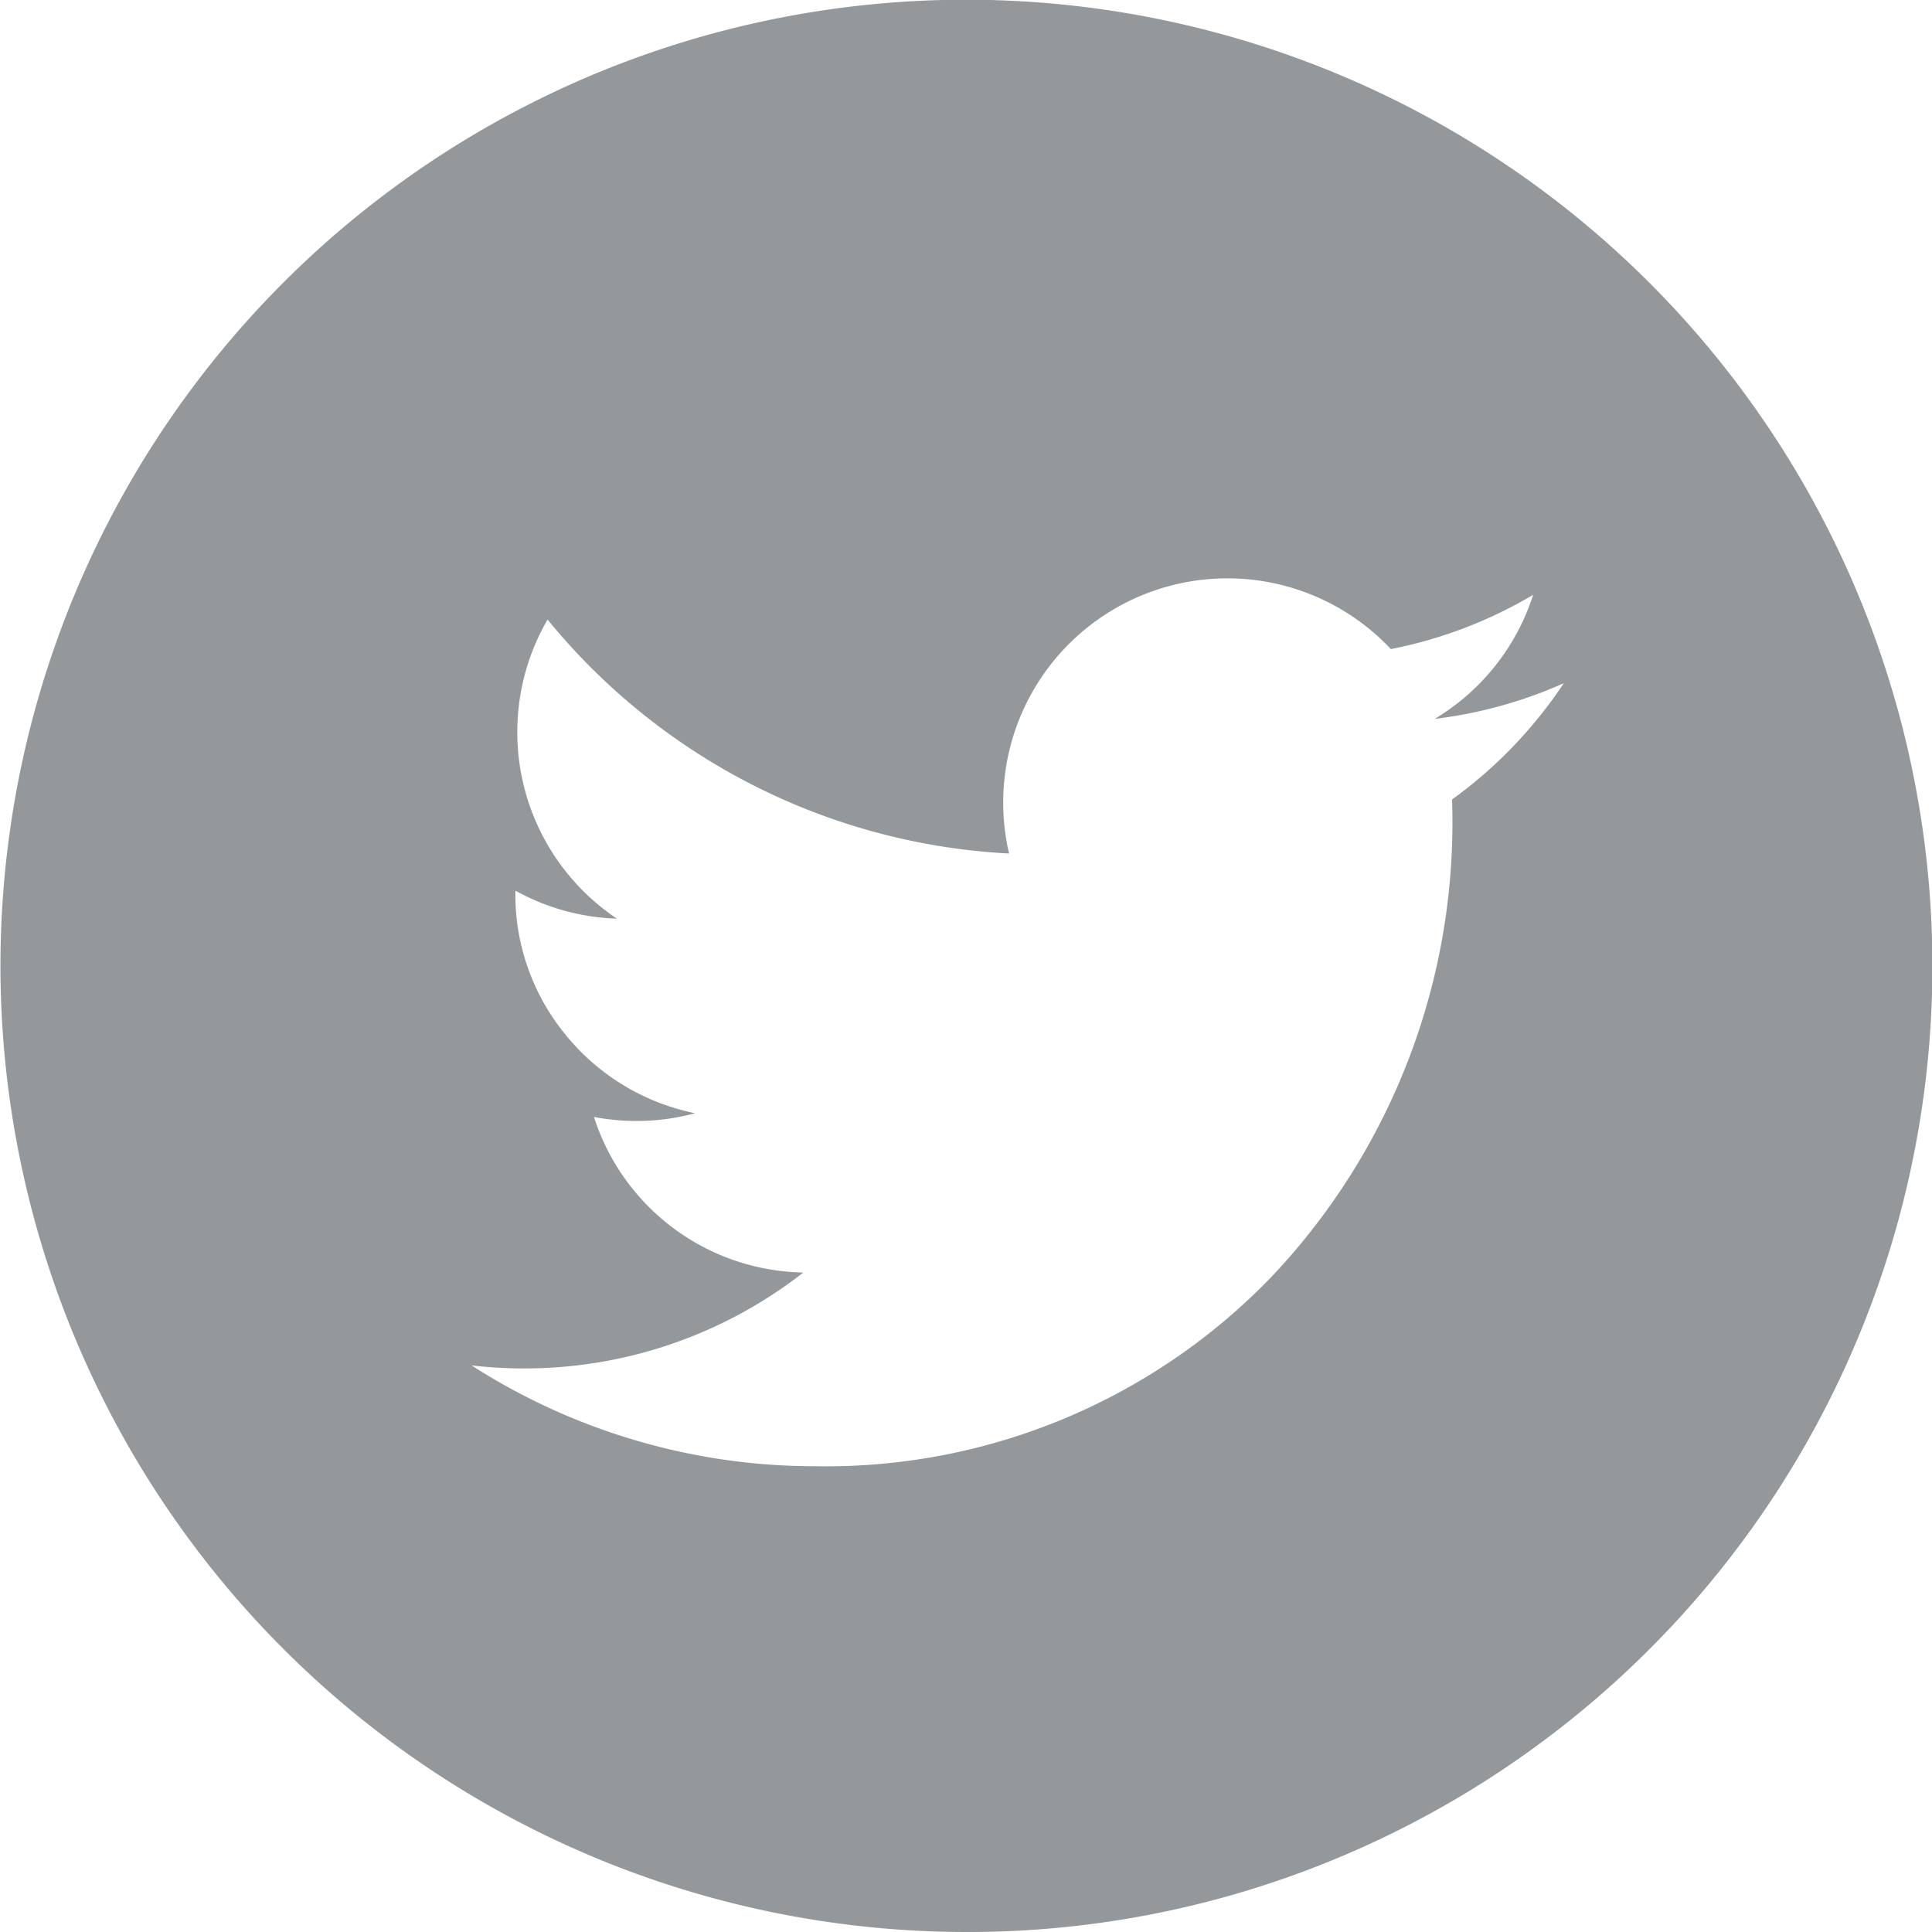 <svg xmlns="http://www.w3.org/2000/svg" width="24.913" height="24.913" viewBox="0 0 24.913 24.913">
  <path id="Fill_9" data-name="Fill 9" d="M12.457,24.913A12.46,12.46,0,0,1,7.608.979a12.46,12.46,0,0,1,9.7,22.955A12.378,12.378,0,0,1,12.457,24.913ZM6.081,17.607h0a8.2,8.2,0,0,0,4.428,1.3A7.975,7.975,0,0,0,16.4,16.46a8.519,8.519,0,0,0,2.324-6.15,5.824,5.824,0,0,0,1.441-1.5A5.783,5.783,0,0,1,18.5,9.27a2.892,2.892,0,0,0,1.27-1.6,5.766,5.766,0,0,1-1.835.7,2.891,2.891,0,0,0-4.923,2.636A8.229,8.229,0,0,1,7.061,7.989a2.894,2.894,0,0,0,.894,3.857,2.894,2.894,0,0,1-1.309-.361,2.848,2.848,0,0,0,.626,1.832,2.894,2.894,0,0,0,1.691,1.038,2.885,2.885,0,0,1-.757.1,2.93,2.93,0,0,1-.547-.052,2.888,2.888,0,0,0,2.7,2.006,5.838,5.838,0,0,1-3.586,1.237A5.929,5.929,0,0,1,6.081,17.607Z" fill="#95989a"/>
</svg>
